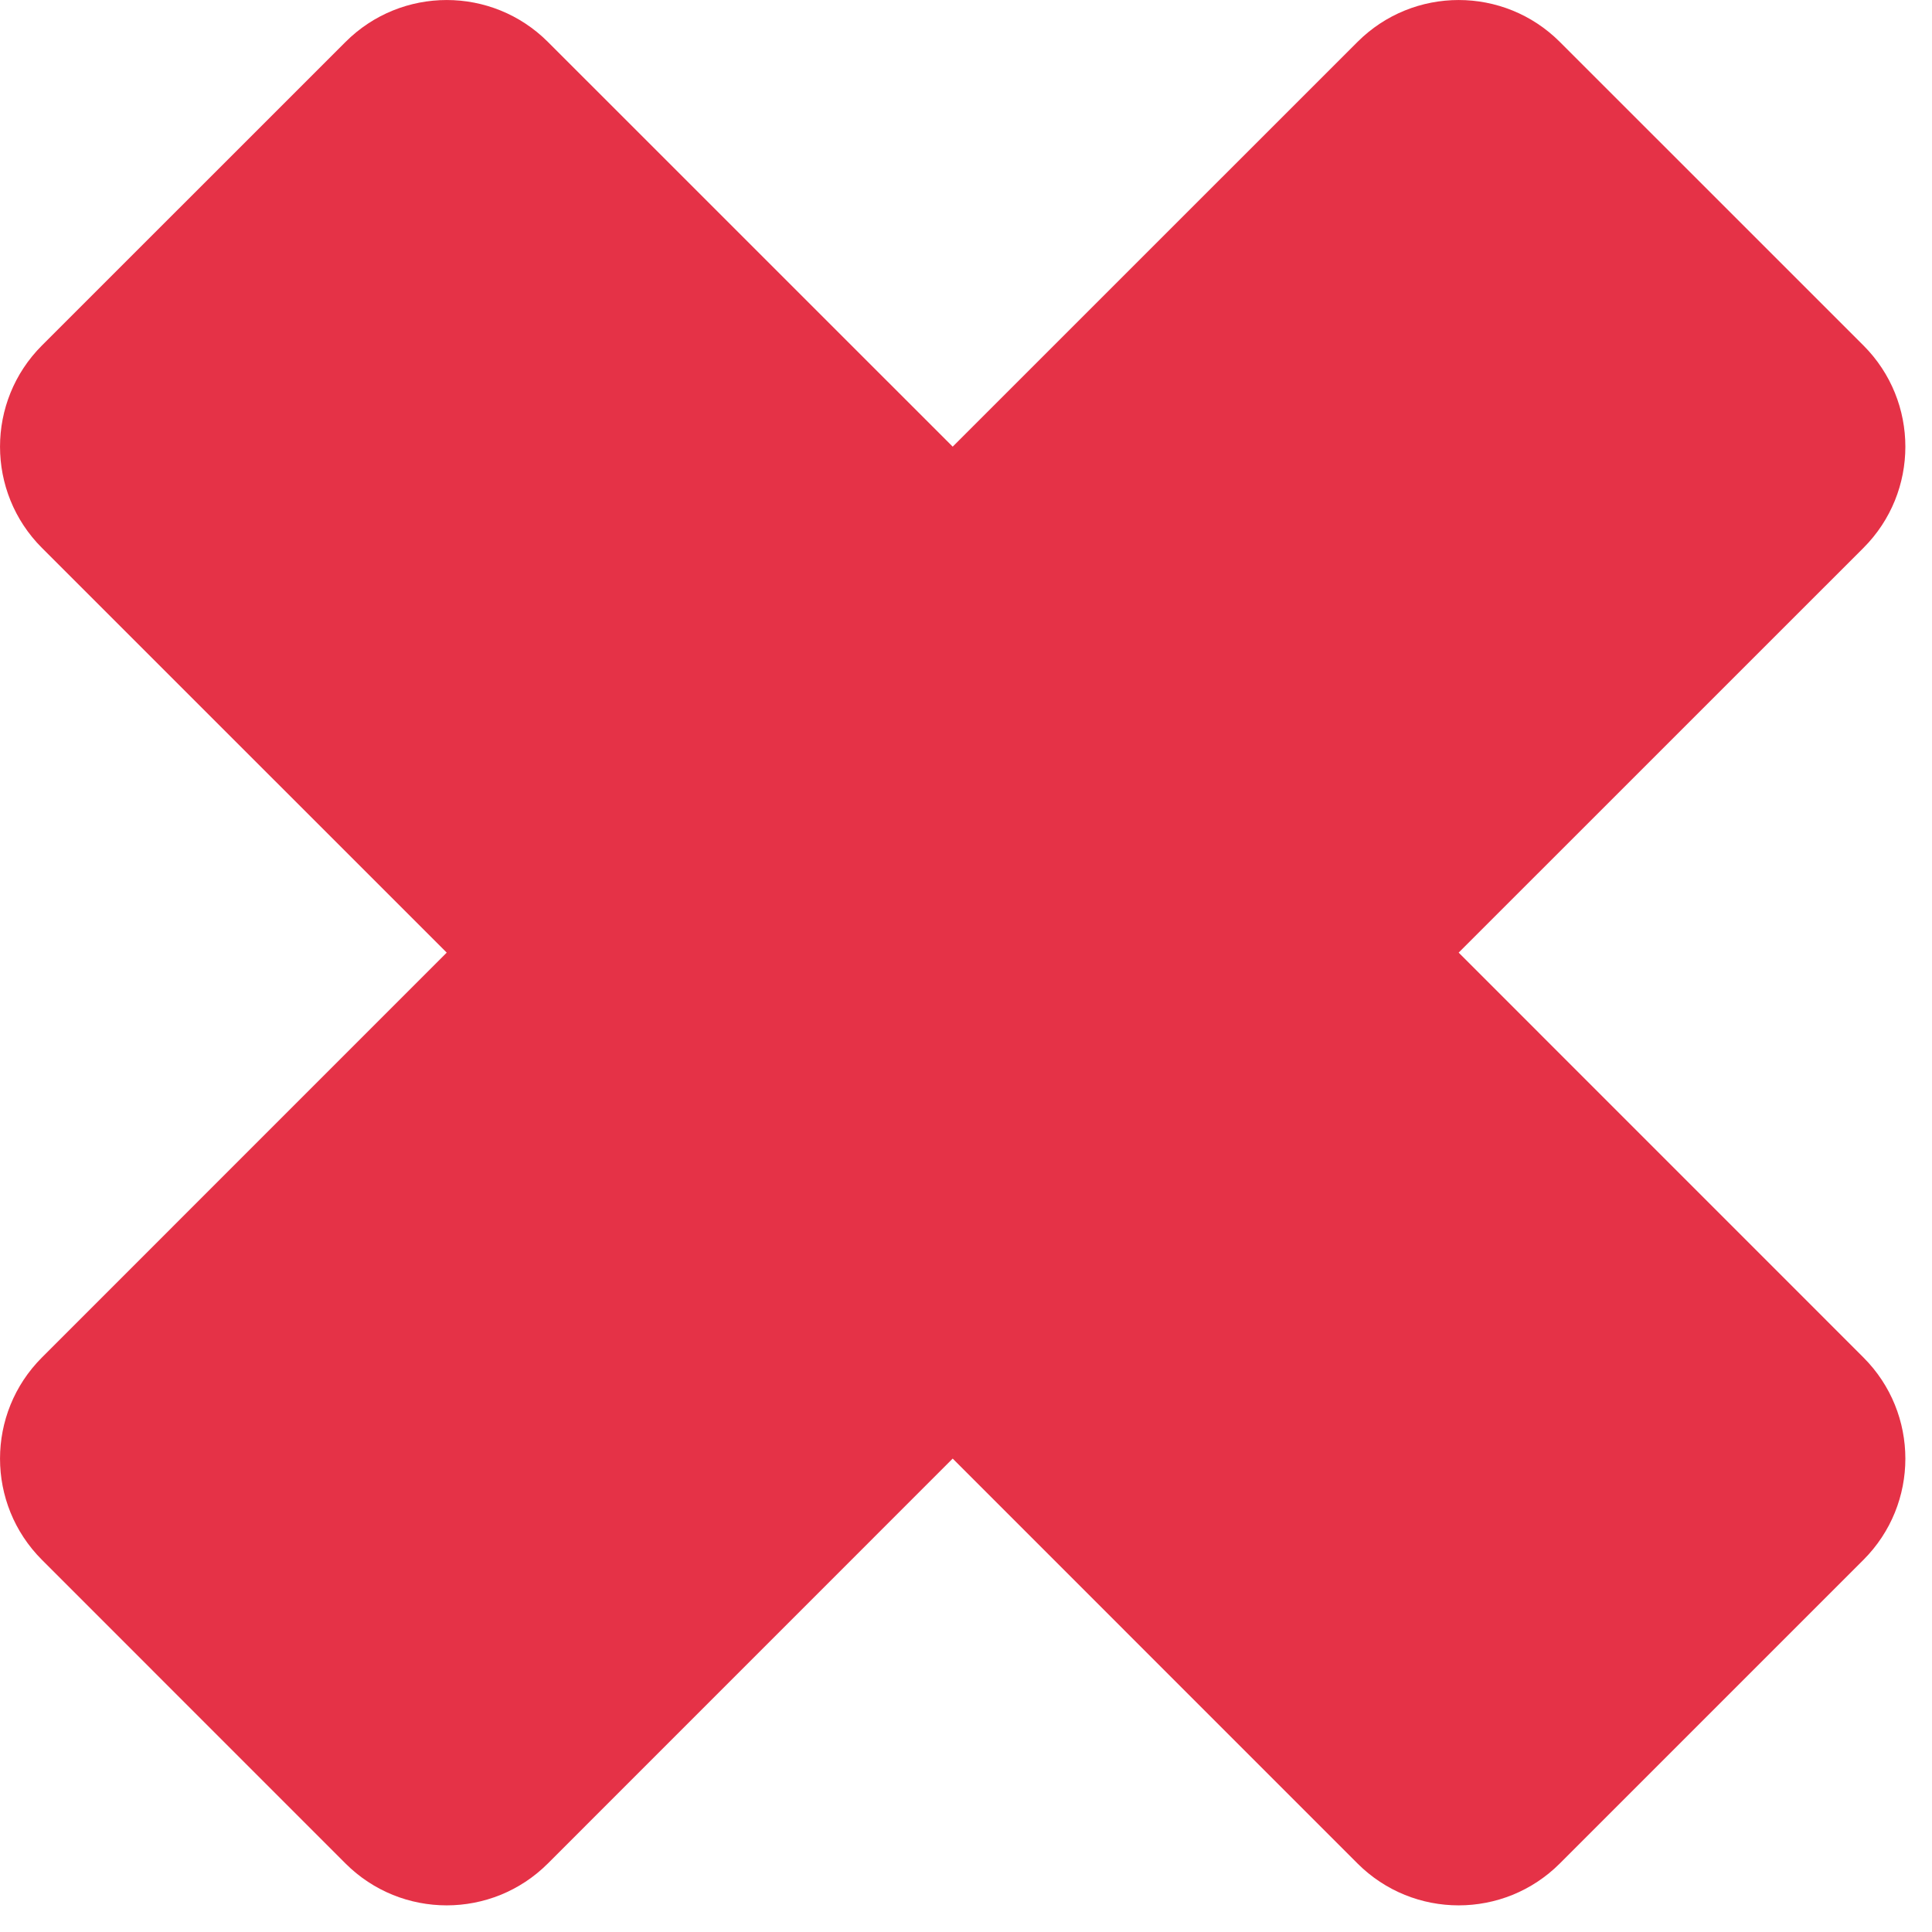 <svg width="27" height="27" viewBox="0 0 27 27" fill="none" xmlns="http://www.w3.org/2000/svg">
<path fill-rule="evenodd" clip-rule="evenodd" d="M21.799 0.586C21.018 -0.195 19.752 -0.195 18.971 0.586L13.314 6.242L7.657 0.586C6.876 -0.195 5.61 -0.195 4.829 0.586L0.586 4.828C-0.195 5.609 -0.195 6.876 0.586 7.657L6.243 13.313L0.586 18.971C-0.195 19.752 -0.195 21.018 0.586 21.799L4.828 26.042C5.609 26.823 6.876 26.823 7.657 26.042L13.314 20.384L18.971 26.042C19.752 26.823 21.018 26.823 21.799 26.042L26.042 21.799C26.823 21.018 26.823 19.752 26.042 18.971L20.385 13.313L26.042 7.657C26.823 6.876 26.823 5.609 26.042 4.828L21.799 0.586Z" fill="#E53247"/>
</svg>
